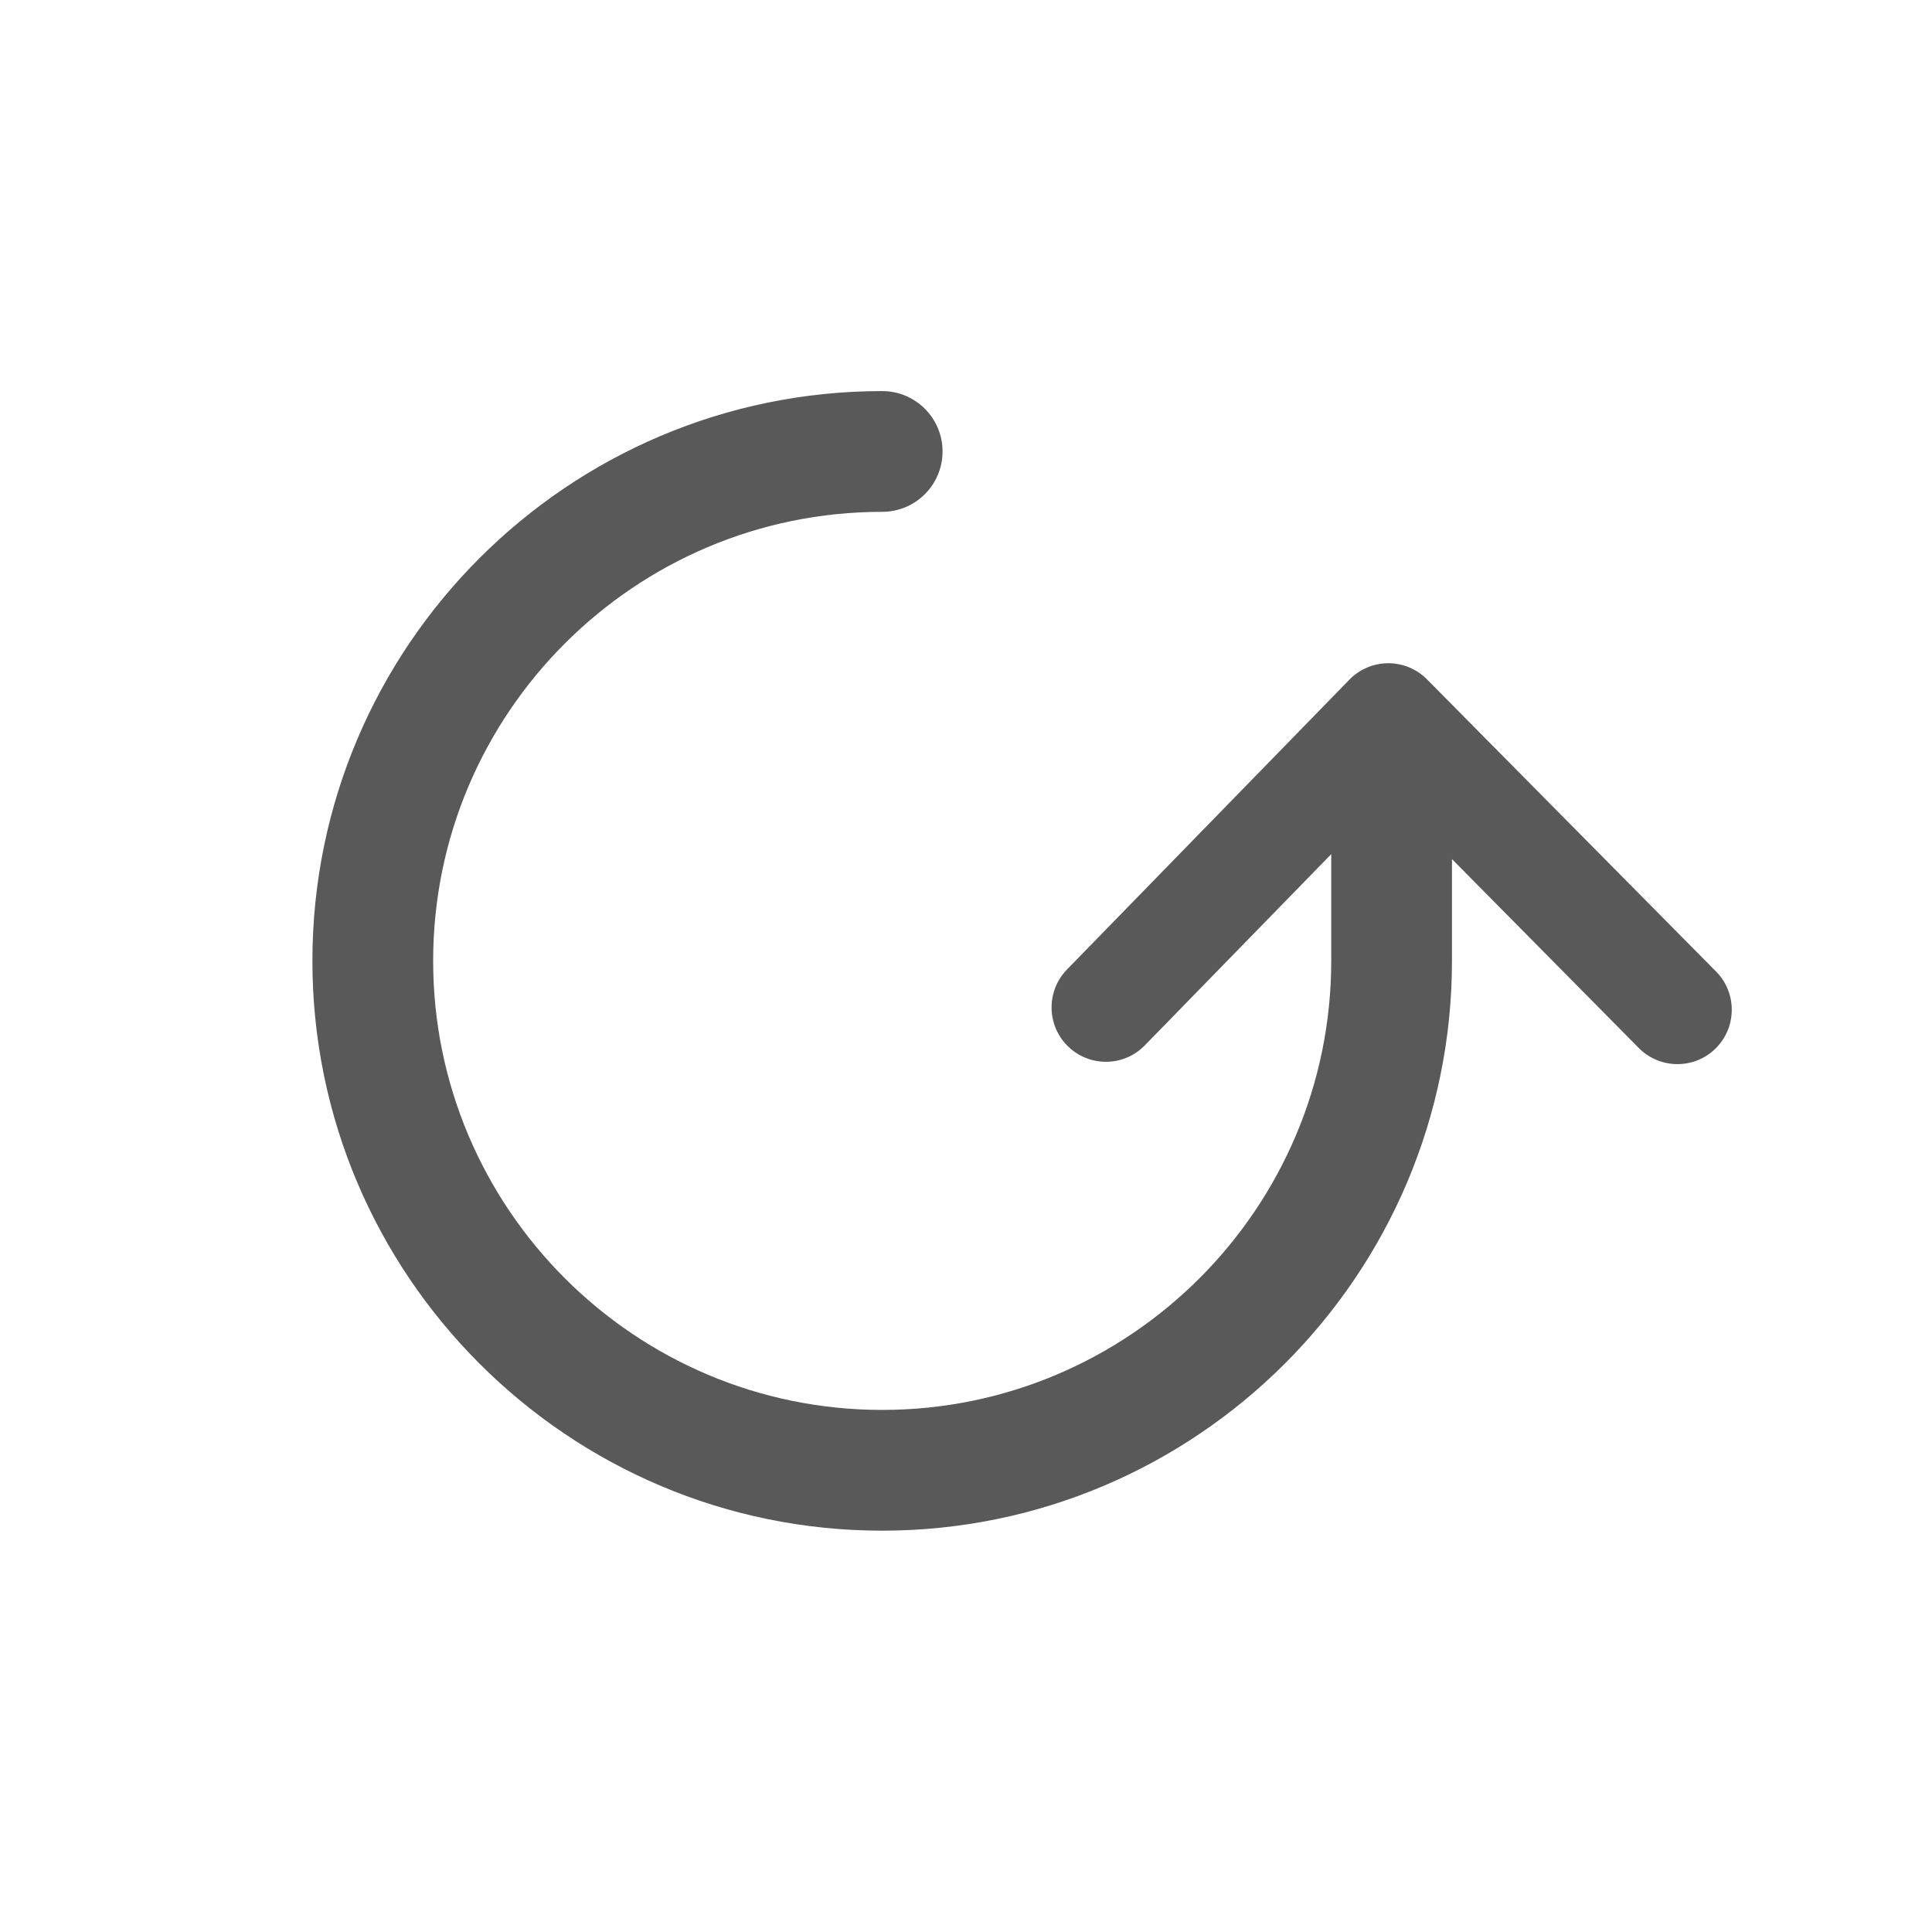 <?xml version="1.0" encoding="utf-8"?>
<!-- Generator: Adobe Illustrator 15.0.0, SVG Export Plug-In . SVG Version: 6.00 Build 0)  -->
<!DOCTYPE svg PUBLIC "-//W3C//DTD SVG 1.1//EN" "http://www.w3.org/Graphics/SVG/1.1/DTD/svg11.dtd">
<svg version="1.1" id="Ebene_1" xmlns="http://www.w3.org/2000/svg" xmlns:xlink="http://www.w3.org/1999/xlink" x="0px" y="0px"
	 width="80px" height="80px" viewBox="0 0 80 80" enable-background="new 0 0 80 80" xml:space="preserve">
<g id="Quadr._Hilfslinien_Kopie" display="none">
</g>
<g id="Quadrate">
</g>
<g id="Ebene_1_1_">
	<path fill="#59595A" d="M71.059,40.229l-11.97-12.098c-0.423-0.428-0.999-0.668-1.601-0.668c-0.002,0-0.006,0-0.008,0
		c-0.604,0.002-1.183,0.247-1.604,0.68L44.182,40.144c-0.867,0.892-0.849,2.315,0.041,3.183c0.891,0.868,2.313,0.851,3.182-0.041
		l7.719-7.918v4.421c-0.003,10.252-8.346,18.593-18.595,18.593c-10.252,0-18.593-8.341-18.593-18.594s8.341-18.594,18.593-18.594
		c1.381,0,2.5-1.119,2.5-2.5c0-1.381-1.119-2.5-2.5-2.5c-13.009,0-23.593,10.584-23.593,23.594c0,13.01,10.584,23.594,23.593,23.594
		c13.008,0,23.592-10.583,23.594-23.594v-4.215l7.735,7.822c0.44,0.444,1.021,0.668,1.602,0.668c0.57,0,1.145-0.217,1.582-0.65
		C71.924,42.537,71.932,41.113,71.059,40.229z"/>
</g>
</svg>
